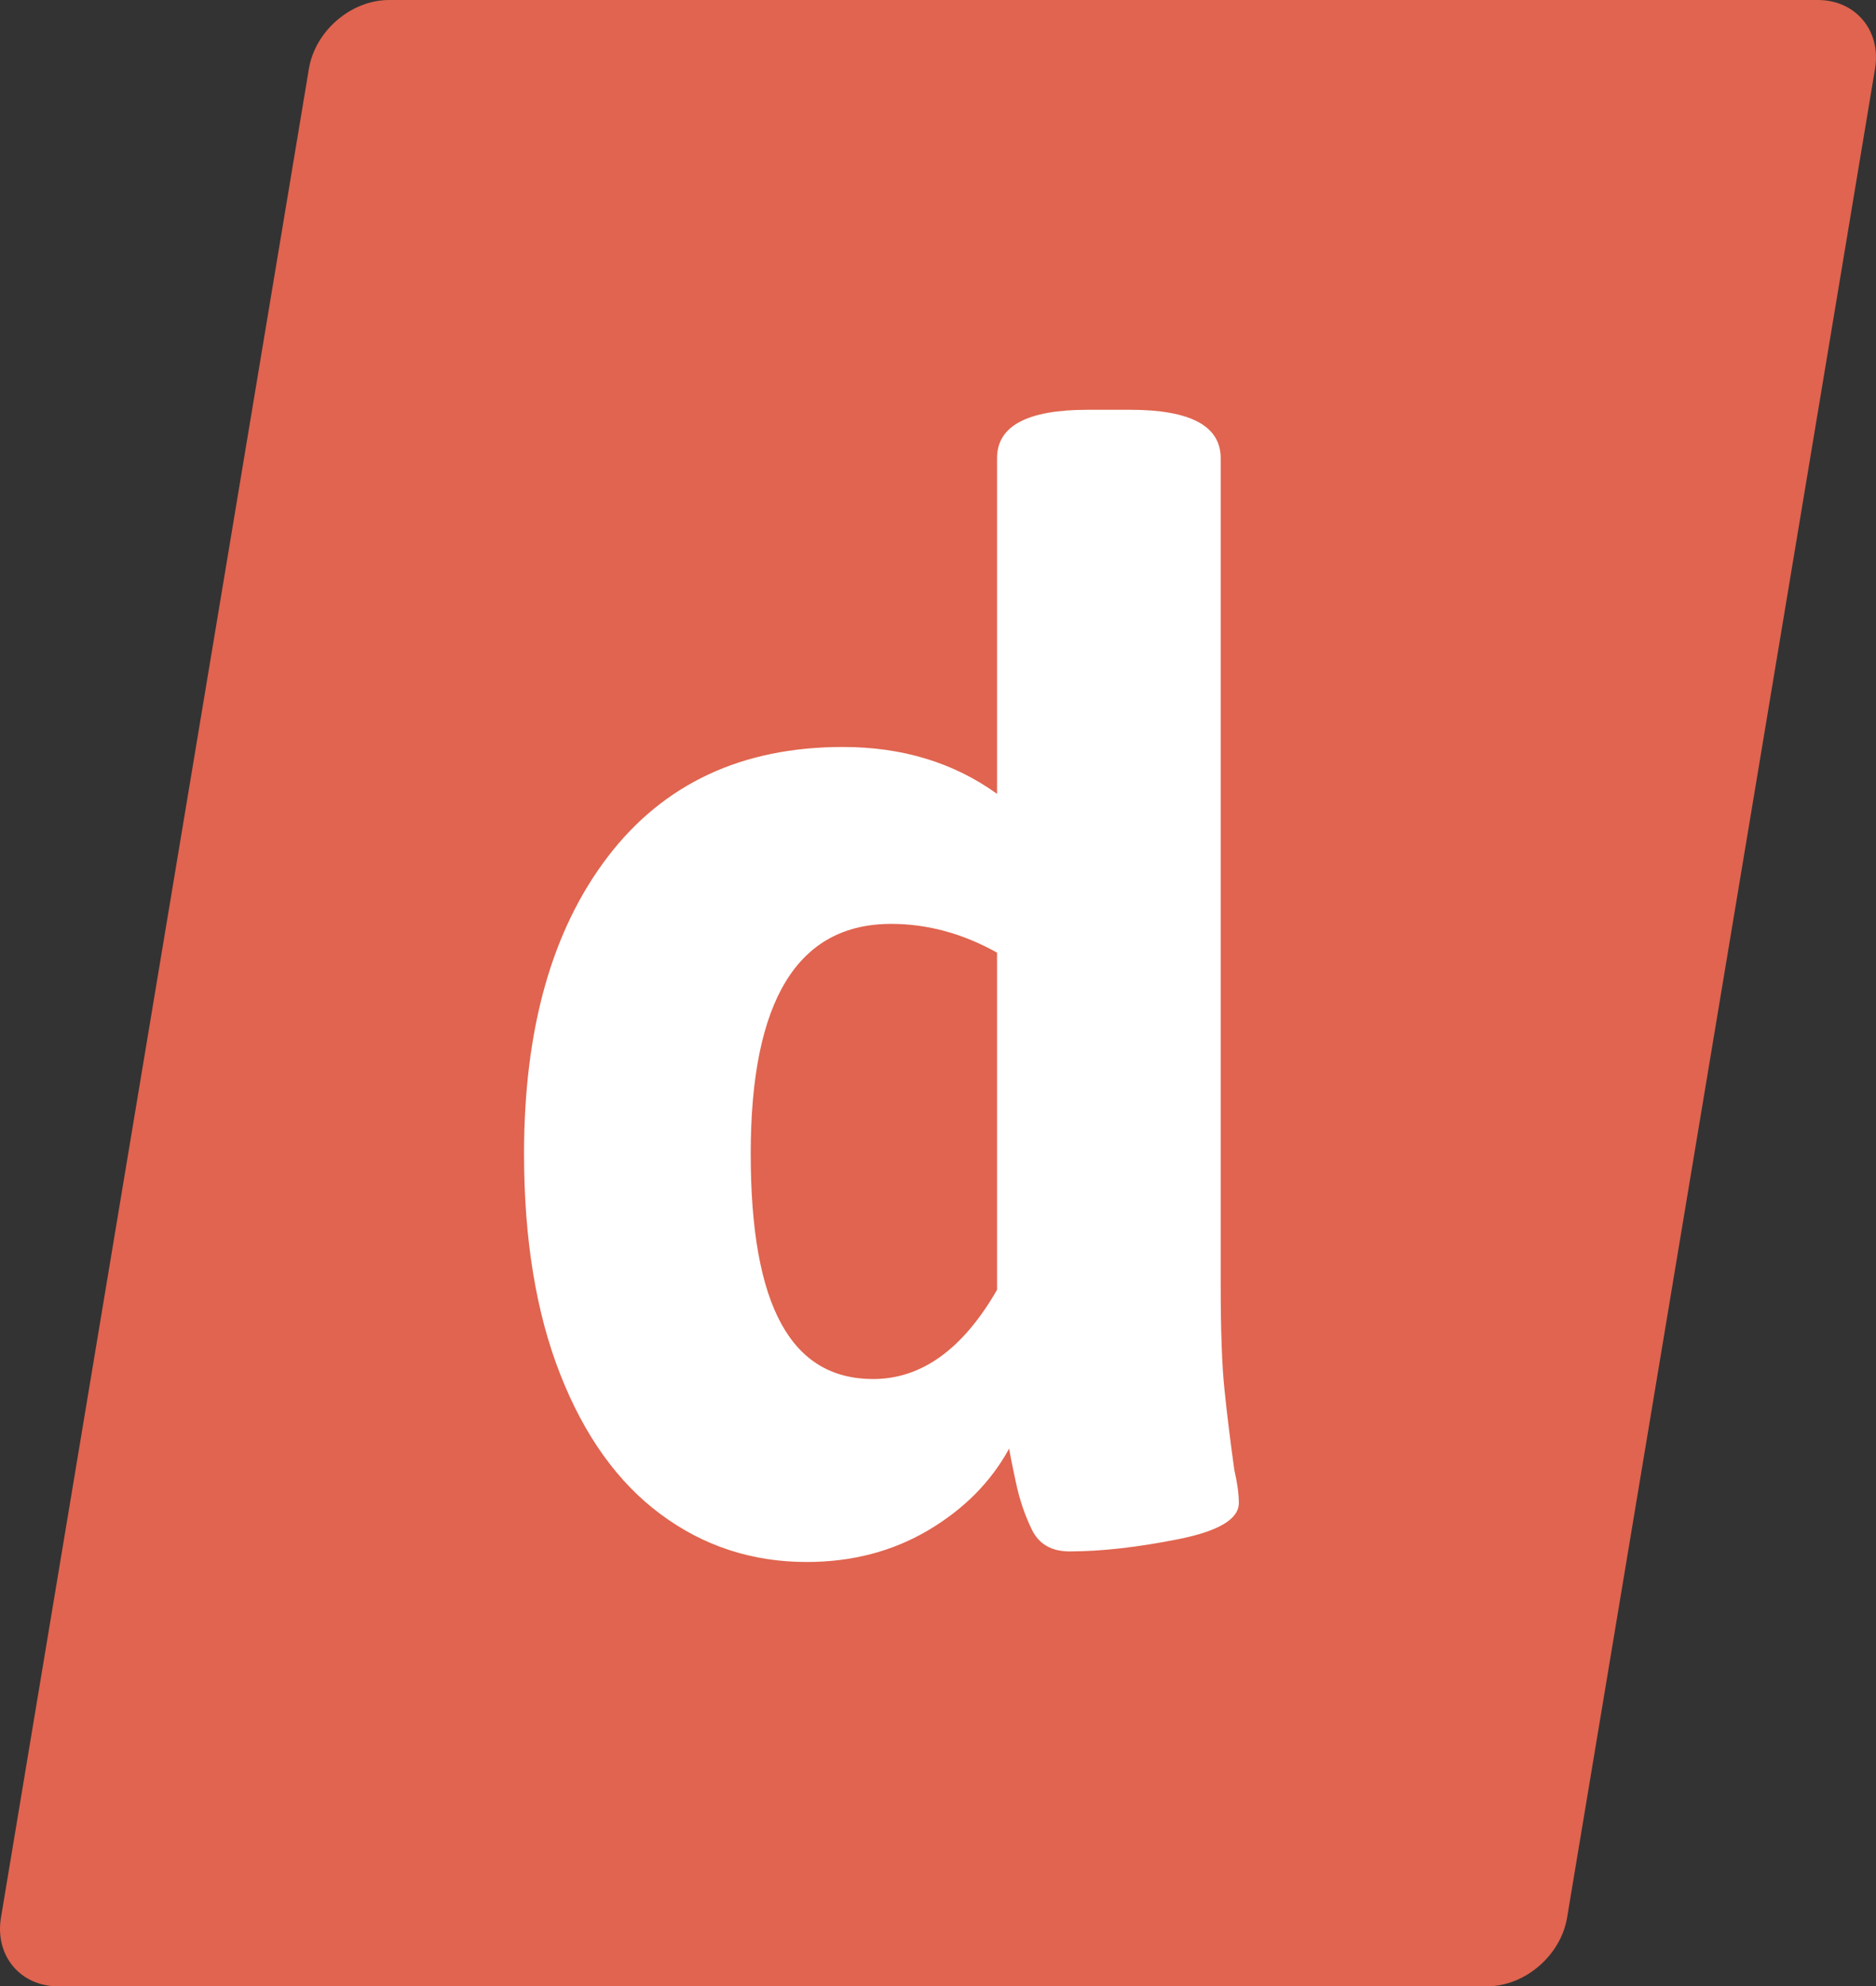<?xml version="1.0" encoding="UTF-8"?>
<svg id="Layer_2" data-name="Layer 2" xmlns="http://www.w3.org/2000/svg" viewBox="0 0 273.11 289">
  <rect x="0" y="0" width="273.11" height="289" fill="#333333" stroke="none"/>
  <defs>
    <style>
      .cls-1 {
        fill: #e0644f;
        fill-rule: evenodd;
      }

      .cls-1, .cls-2 {
        stroke-width: 0px;
      }

      .cls-2 {
        fill: #fff;
      }
    </style>
  </defs>
  <path class="cls-1" d="m264.64,0H56.64c-5.52,0-10.75,4.48-11.67,10L.14,279c-.92,5.52,2.81,10,8.33,10h208c5.52,0,10.75-4.48,11.67-10L272.97,10c.92-5.52-2.81-10-8.33-10Z"/>
  <g id="Layer_3" data-name="Layer 3">
    <path class="cls-2" d="m96.2,220.33c-6.24-4.62-11.11-11.4-14.63-20.35-3.52-8.94-5.28-19.65-5.28-32.12,0-18.18,4.07-32.59,12.21-43.23,8.14-10.63,19.54-15.95,34.21-15.95,8.65,0,16.13,2.28,22.44,6.82v-48.84c0-4.69,4.4-7.04,13.2-7.04h6.16c8.8,0,13.2,2.35,13.2,7.04v120.12c0,6.75.18,11.88.55,15.4.36,3.52.84,7.41,1.43,11.66.44,1.91.66,3.52.66,4.84,0,2.35-2.97,4.11-8.91,5.28-5.94,1.18-11.19,1.76-15.73,1.76-2.64,0-4.47-1.06-5.5-3.19-1.03-2.12-1.8-4.4-2.31-6.82-.52-2.42-.85-4.07-.99-4.95-2.64,4.84-6.57,8.8-11.77,11.88-5.21,3.08-11.11,4.62-17.71,4.62-7.92,0-15-2.31-21.23-6.93Zm48.95-32.67v-49.06c-4.99-2.78-10.12-4.18-15.4-4.18-13.64,0-20.46,11.15-20.46,33.44s5.94,32.78,17.82,32.78c7.04,0,13.05-4.32,18.04-12.98Z"/>
  </g>
</svg>